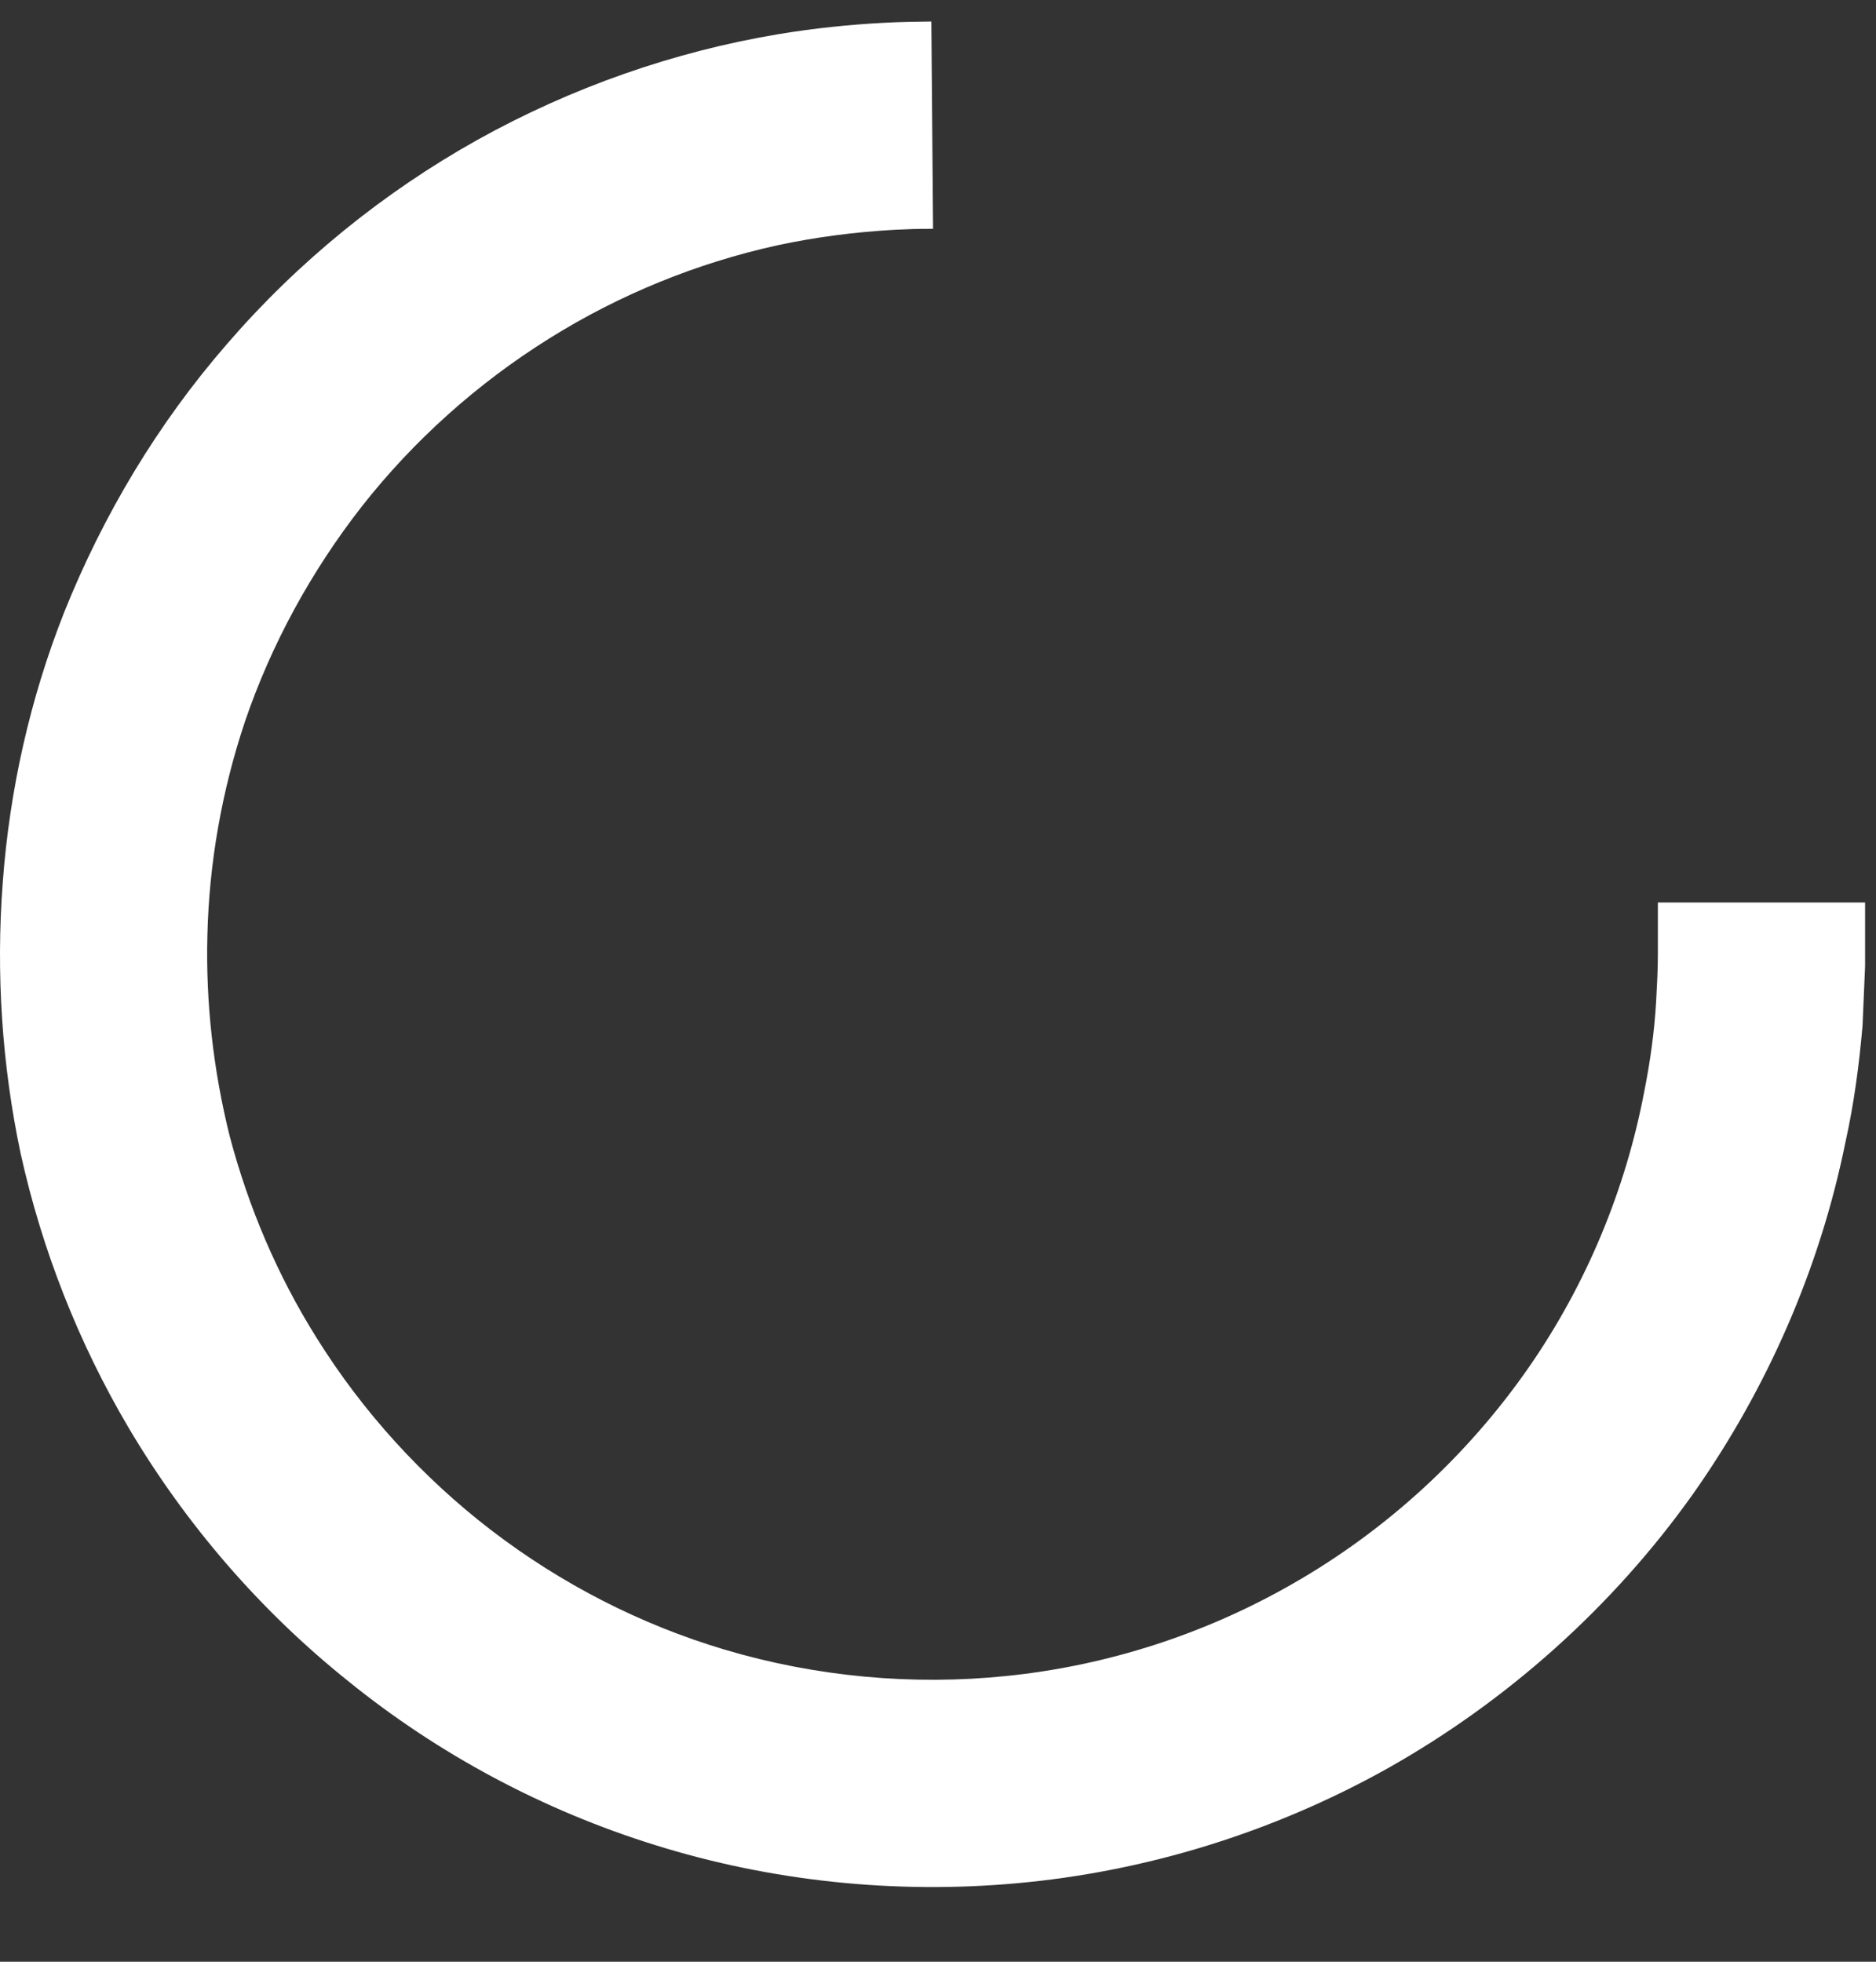 <svg width="22" height="23" viewBox="0 0 22 23" fill="none" xmlns="http://www.w3.org/2000/svg">
<rect x="0" y="0" width="22" height="23" fill="#333333" stroke="none"/>
<path d="M21.872 11.329C21.862 11.563 21.852 11.796 21.842 12.028C21.802 12.486 21.742 12.941 21.642 13.39C21.342 14.873 20.722 16.286 19.852 17.519C18.912 18.84 17.672 19.948 16.262 20.739C14.922 21.486 13.432 21.946 11.912 22.081C10.492 22.208 9.042 22.057 7.682 21.632C6.372 21.225 5.142 20.568 4.082 19.709C3.052 18.884 2.182 17.876 1.512 16.746C0.922 15.748 0.492 14.656 0.242 13.524C0.022 12.483 -0.048 11.41 0.032 10.349C0.112 9.264 0.352 8.192 0.752 7.18C1.212 6.032 1.852 4.965 2.662 4.033C3.492 3.072 4.492 2.258 5.602 1.638C6.702 1.026 7.902 0.605 9.132 0.4C9.542 0.332 9.962 0.288 10.372 0.267C10.552 0.257 10.742 0.254 10.922 0.252L10.942 2.683C10.822 2.683 10.822 2.683 10.712 2.685C10.602 2.689 10.602 2.689 10.492 2.694C10.032 2.72 9.572 2.778 9.112 2.877C8.172 3.084 7.262 3.455 6.442 3.968C5.602 4.492 4.852 5.162 4.242 5.939C3.652 6.695 3.182 7.551 2.872 8.462C2.602 9.269 2.452 10.117 2.432 10.969C2.412 11.758 2.502 12.549 2.692 13.314C2.912 14.15 3.252 14.951 3.712 15.684C4.252 16.551 4.952 17.32 5.762 17.942C6.582 18.57 7.512 19.048 8.502 19.342C9.572 19.66 10.702 19.763 11.802 19.65C12.982 19.53 14.132 19.159 15.162 18.567C16.262 17.938 17.212 17.064 17.932 16.026C18.602 15.059 19.062 13.954 19.282 12.799C19.352 12.448 19.402 12.092 19.422 11.735C19.432 11.552 19.442 11.368 19.442 11.185V10.581H21.872C21.872 10.83 21.872 11.08 21.872 11.329Z" fill="white"/>
</svg>
